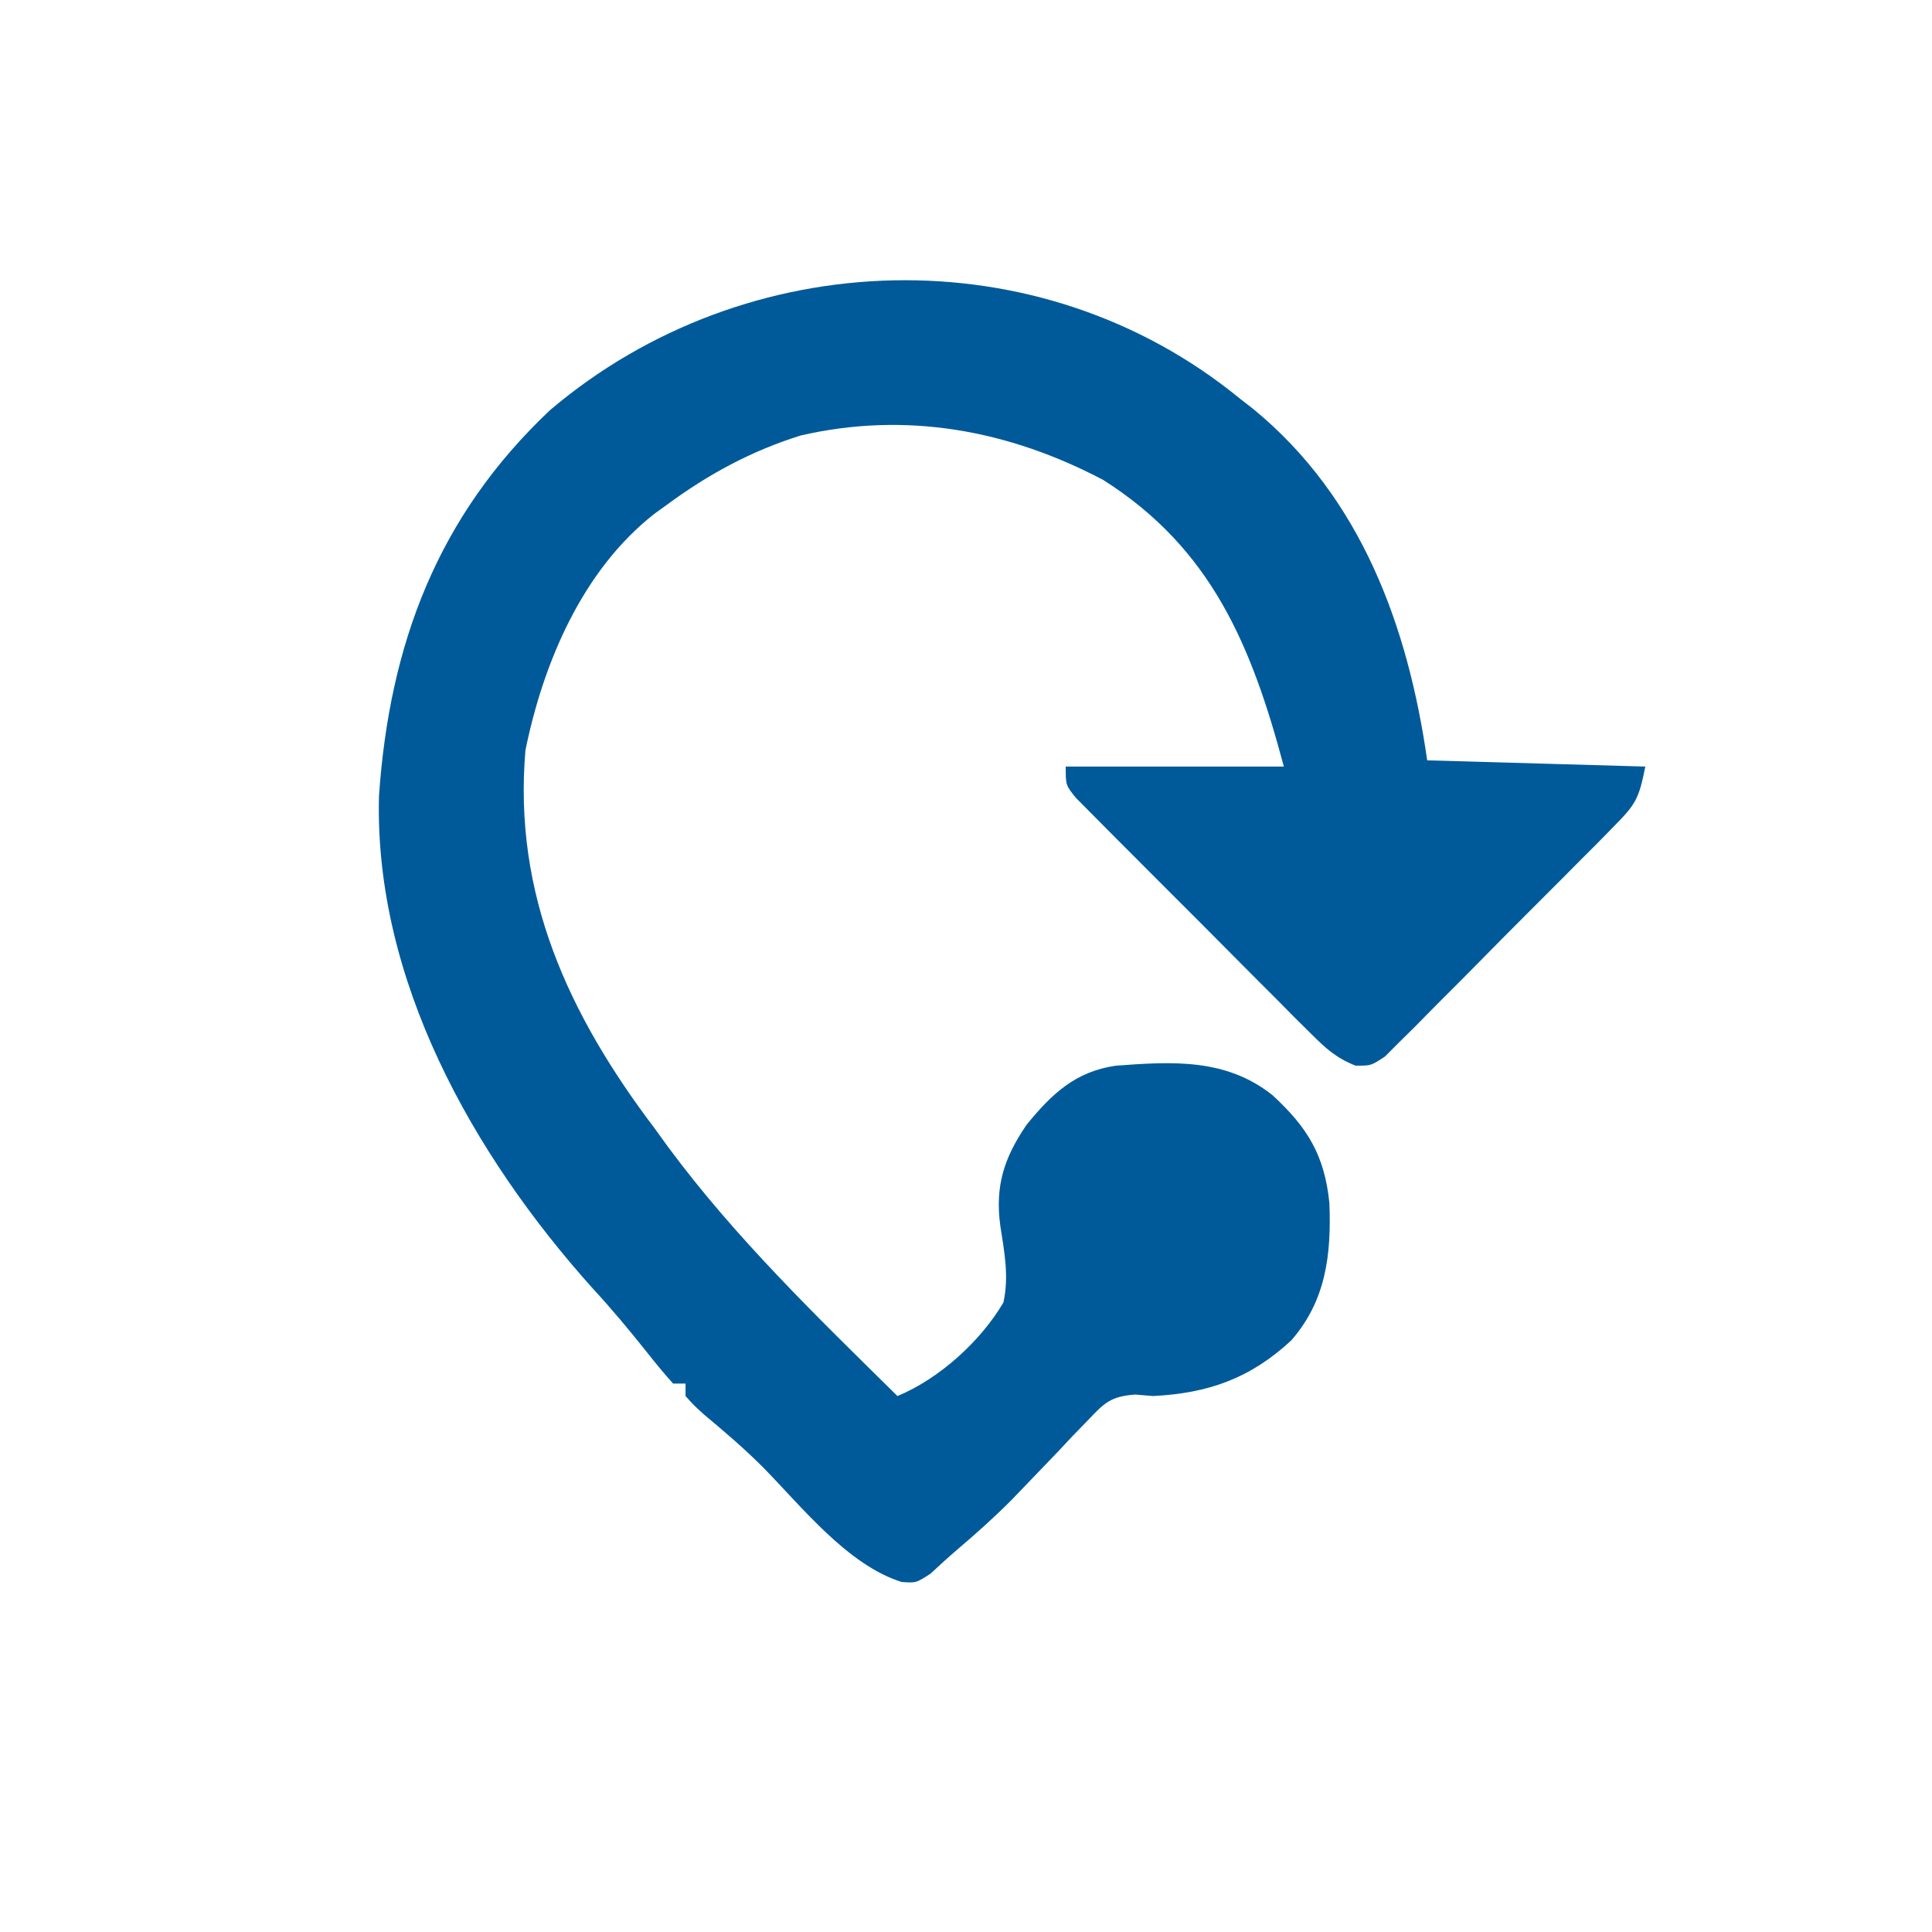 <?xml version="1.0" encoding="UTF-8"?>
<svg version="1.1" xmlns="http://www.w3.org/2000/svg" width="310" height="310">
<path d="M0 0 C0.706 0.549 1.413 1.098 2.141 1.664 C19.402 15.847 26.927 36.488 30 58 C41.55 58.33 53.1 58.66 65 59 C63.971 64.147 63.493 65.014 60.019 68.531 C59.174 69.395 58.329 70.258 57.459 71.148 C56.539 72.066 55.619 72.984 54.672 73.93 C53.721 74.889 52.77 75.848 51.82 76.808 C49.829 78.813 47.831 80.811 45.828 82.804 C43.26 85.359 40.717 87.937 38.178 90.522 C36.223 92.507 34.253 94.478 32.279 96.446 C30.876 97.85 29.486 99.268 28.097 100.686 C27.24 101.53 26.382 102.375 25.499 103.246 C24.374 104.372 24.374 104.372 23.227 105.521 C21 107 21 107 18.507 106.991 C15.421 105.771 13.74 104.241 11.393 101.895 C10.513 101.024 9.632 100.153 8.725 99.255 C7.778 98.298 6.832 97.341 5.887 96.383 C4.908 95.404 3.929 94.426 2.949 93.449 C0.901 91.403 -1.14 89.349 -3.176 87.291 C-5.788 84.65 -8.416 82.025 -11.048 79.405 C-13.071 77.39 -15.086 75.367 -17.099 73.342 C-18.065 72.371 -19.034 71.402 -20.004 70.435 C-21.357 69.085 -22.699 67.725 -24.04 66.364 C-24.807 65.592 -25.573 64.82 -26.363 64.024 C-28 62 -28 62 -28 59 C-16.45 59 -4.9 59 7 59 C1.835 39.632 -4.584 24.027 -22 13 C-37.139 5.026 -53.559 1.966 -70.52 5.875 C-78.451 8.358 -85.328 12.074 -92 17 C-92.655 17.472 -93.31 17.944 -93.984 18.43 C-105.55 27.488 -111.829 42.344 -114.688 56.375 C-116.685 79.542 -107.76 98.833 -94 117 C-93.254 118.03 -92.507 119.06 -91.738 120.121 C-80.961 134.675 -67.866 147.313 -55 160 C-48.308 157.243 -41.65 151.209 -38 145 C-37.071 140.853 -37.843 136.877 -38.488 132.734 C-39.368 126.315 -37.901 121.79 -34.297 116.5 C-30.236 111.512 -26.471 107.954 -20 107 C-10.826 106.305 -2.297 105.811 5.148 111.699 C10.822 116.912 13.533 121.397 14.309 129.043 C14.628 137.294 13.779 144.663 8.199 151.066 C1.631 157.176 -5.16 159.566 -14 160 C-15.418 159.883 -15.418 159.883 -16.865 159.763 C-20.805 160.061 -21.775 161.082 -24.461 163.91 C-25.263 164.736 -26.065 165.561 -26.891 166.412 C-27.71 167.287 -28.53 168.161 -29.375 169.062 C-31.005 170.764 -32.638 172.463 -34.273 174.16 C-35.063 174.982 -35.852 175.804 -36.666 176.651 C-39.436 179.439 -42.333 182.029 -45.326 184.574 C-46.815 185.842 -48.255 187.168 -49.688 188.5 C-52 190 -52 190 -54.324 189.836 C-62.941 187.144 -70.258 177.879 -76.484 171.52 C-79.518 168.481 -82.703 165.747 -86 163 C-87.688 161.469 -87.688 161.469 -89 160 C-89 159.34 -89 158.68 -89 158 C-89.66 158 -90.32 158 -91 158 C-92.435 156.407 -93.798 154.747 -95.125 153.062 C-97.969 149.498 -100.839 146.032 -103.938 142.688 C-123.163 121.245 -138.971 93.177 -138.188 63.711 C-136.503 39.36 -128.796 18.836 -110.75 1.812 C-79.206 -24.959 -32.145 -26.359 0 0 Z " fill="#005A99" transform="translate(199,64)"/>
</svg>
